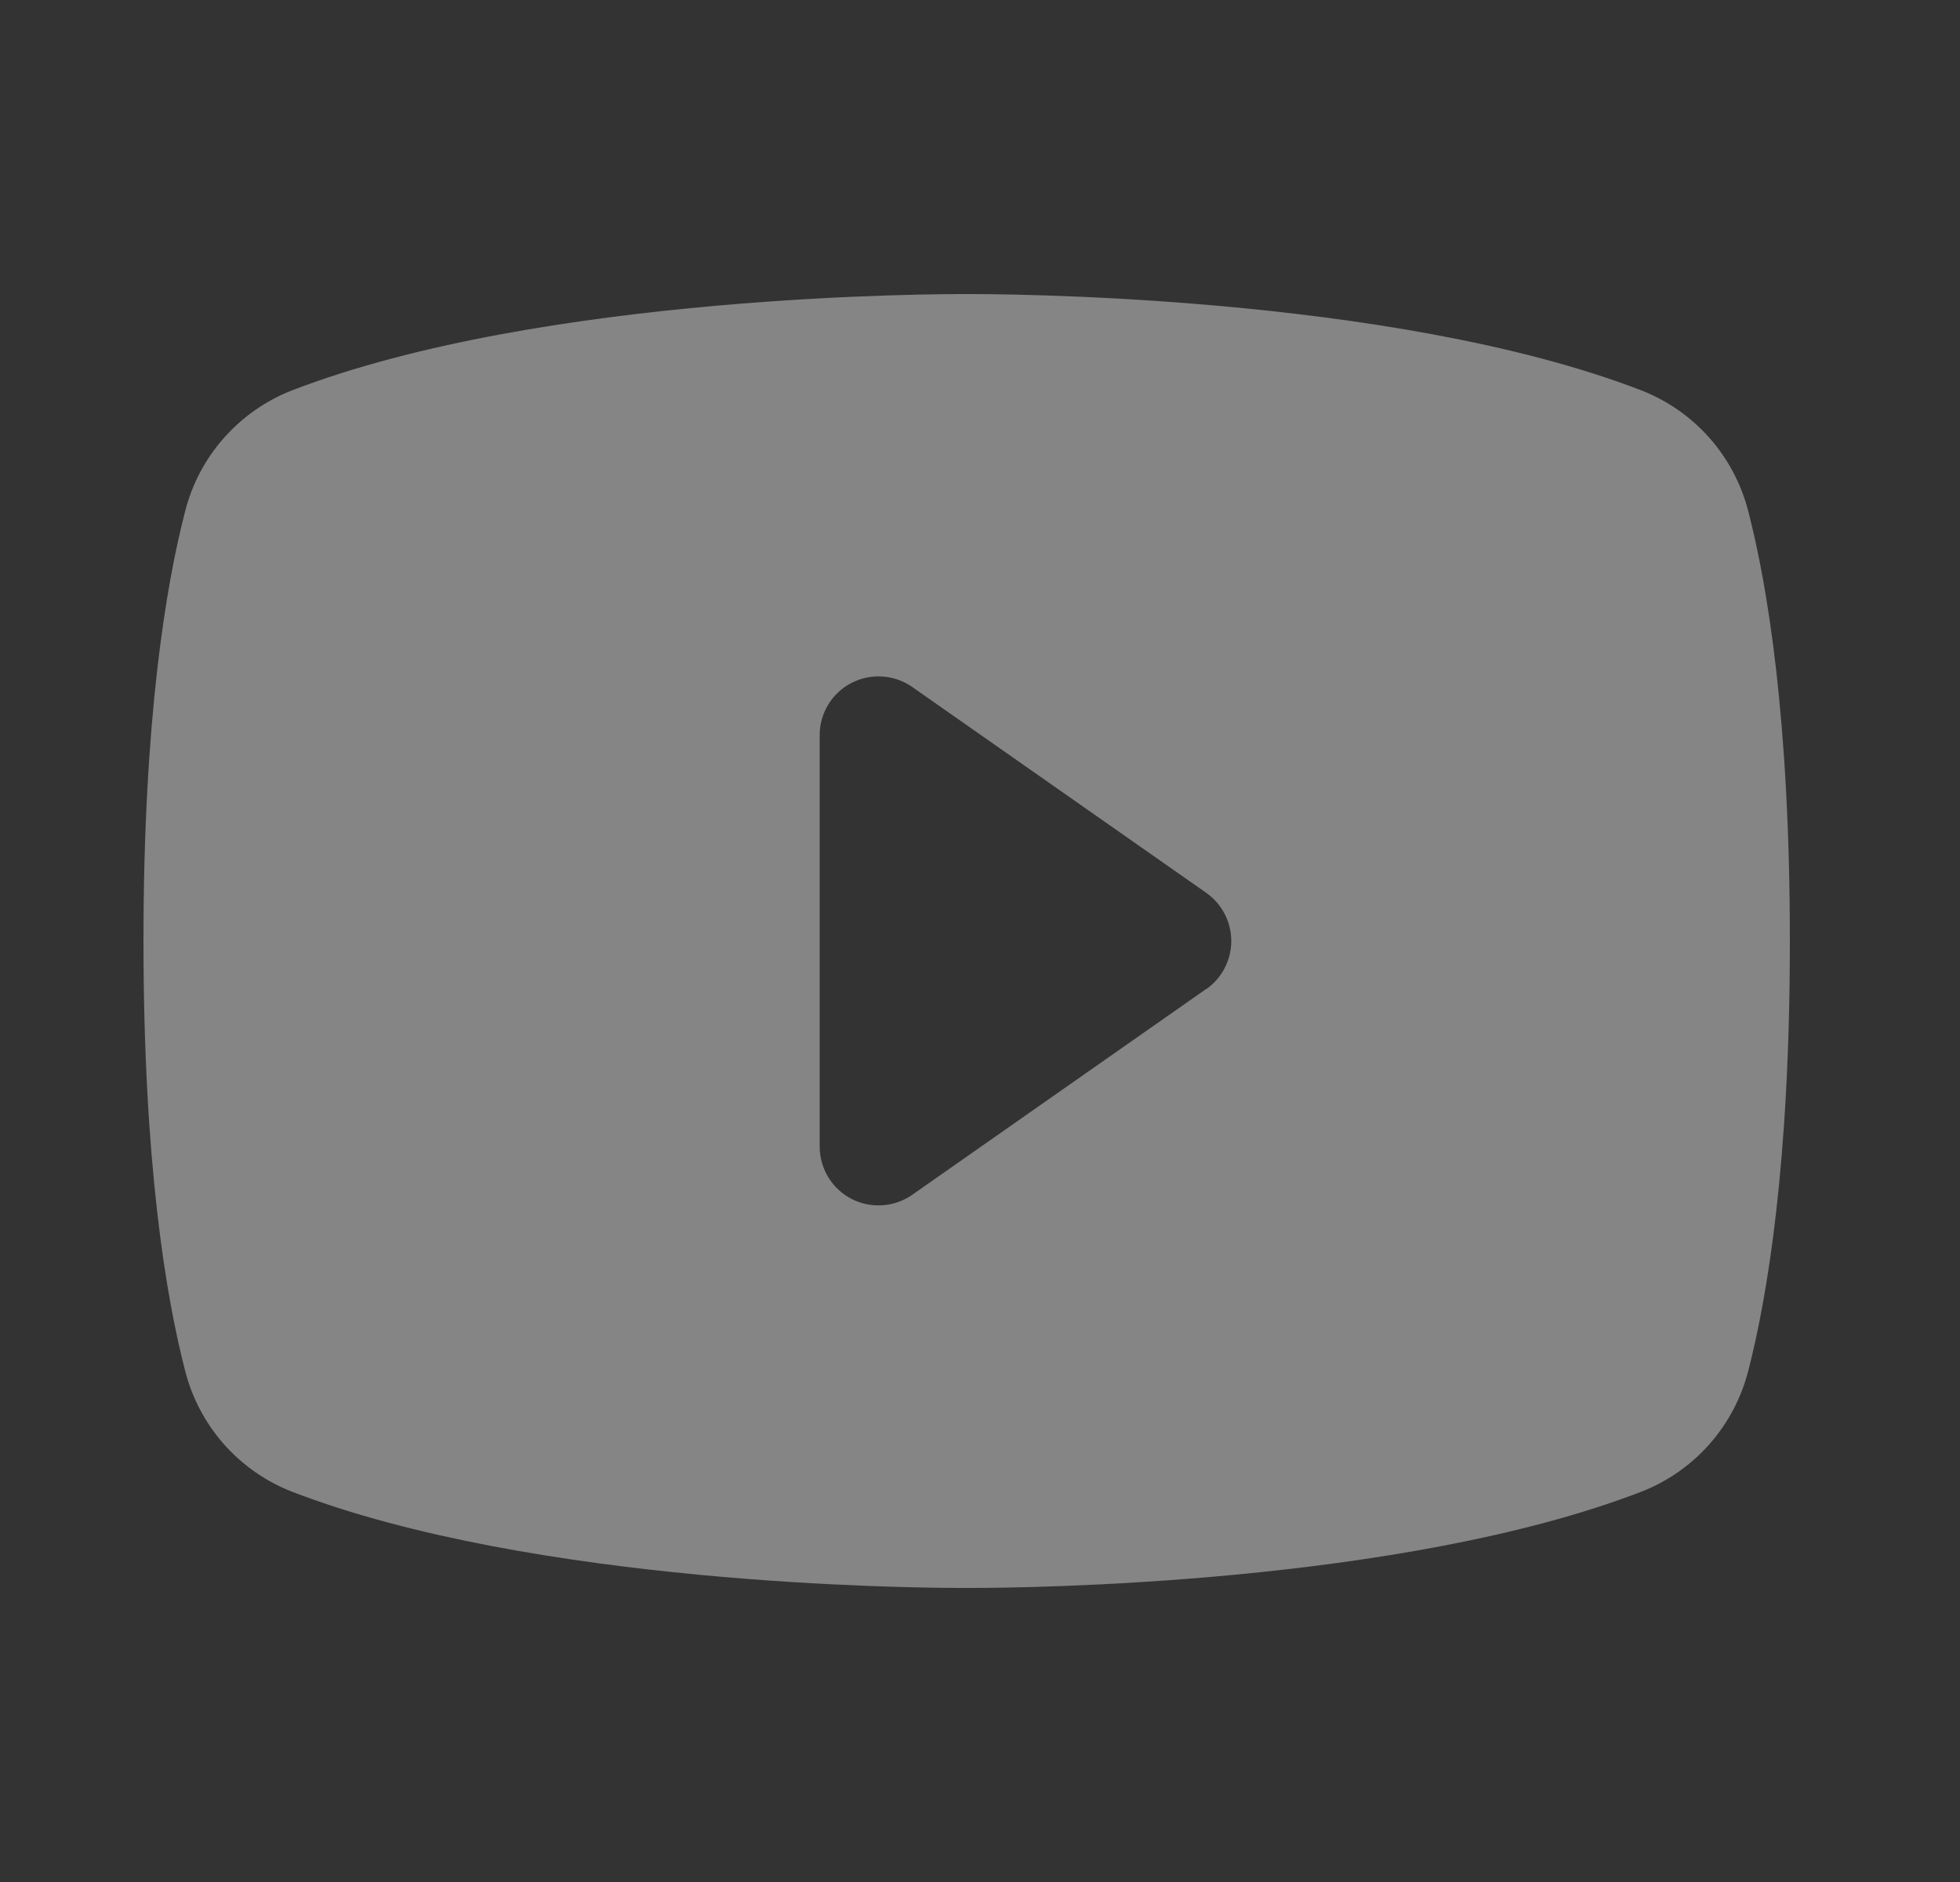 <svg width="25" height="24" viewBox="0 0 25 24" fill="none" xmlns="http://www.w3.org/2000/svg">
<rect x="0" y="0" width="25" height="24" fill="#333333" stroke="none"/>
<g opacity="0.4">
<path d="M22.299 6.518C22.21 6.172 22.041 5.852 21.805 5.585C21.569 5.318 21.272 5.11 20.94 4.98C17.726 3.739 12.611 3.75 12.33 3.75C12.049 3.75 6.934 3.739 3.72 4.98C3.388 5.11 3.092 5.318 2.856 5.585C2.619 5.852 2.45 6.172 2.362 6.518C2.119 7.453 1.83 9.163 1.83 12C1.83 14.837 2.119 16.547 2.362 17.483C2.45 17.828 2.619 18.148 2.855 18.416C3.092 18.683 3.388 18.891 3.72 19.021C6.799 20.209 11.618 20.25 12.268 20.25H12.392C13.043 20.25 17.864 20.209 20.94 19.021C21.272 18.891 21.569 18.683 21.805 18.416C22.041 18.148 22.21 17.828 22.299 17.483C22.541 16.545 22.83 14.837 22.83 12C22.83 9.163 22.541 7.453 22.299 6.518ZM15.386 12.611L11.636 15.236C11.523 15.315 11.392 15.361 11.255 15.37C11.118 15.379 10.982 15.351 10.86 15.288C10.739 15.225 10.637 15.13 10.565 15.013C10.494 14.896 10.456 14.762 10.455 14.625V9.375C10.455 9.238 10.493 9.103 10.564 8.986C10.635 8.869 10.737 8.773 10.859 8.71C10.981 8.647 11.117 8.618 11.254 8.627C11.391 8.636 11.523 8.682 11.636 8.761L15.386 11.386C15.484 11.455 15.565 11.547 15.62 11.654C15.676 11.761 15.705 11.88 15.705 12C15.705 12.12 15.676 12.239 15.62 12.346C15.565 12.453 15.484 12.545 15.386 12.614V12.611Z" fill="white"/>
</g>
</svg>
